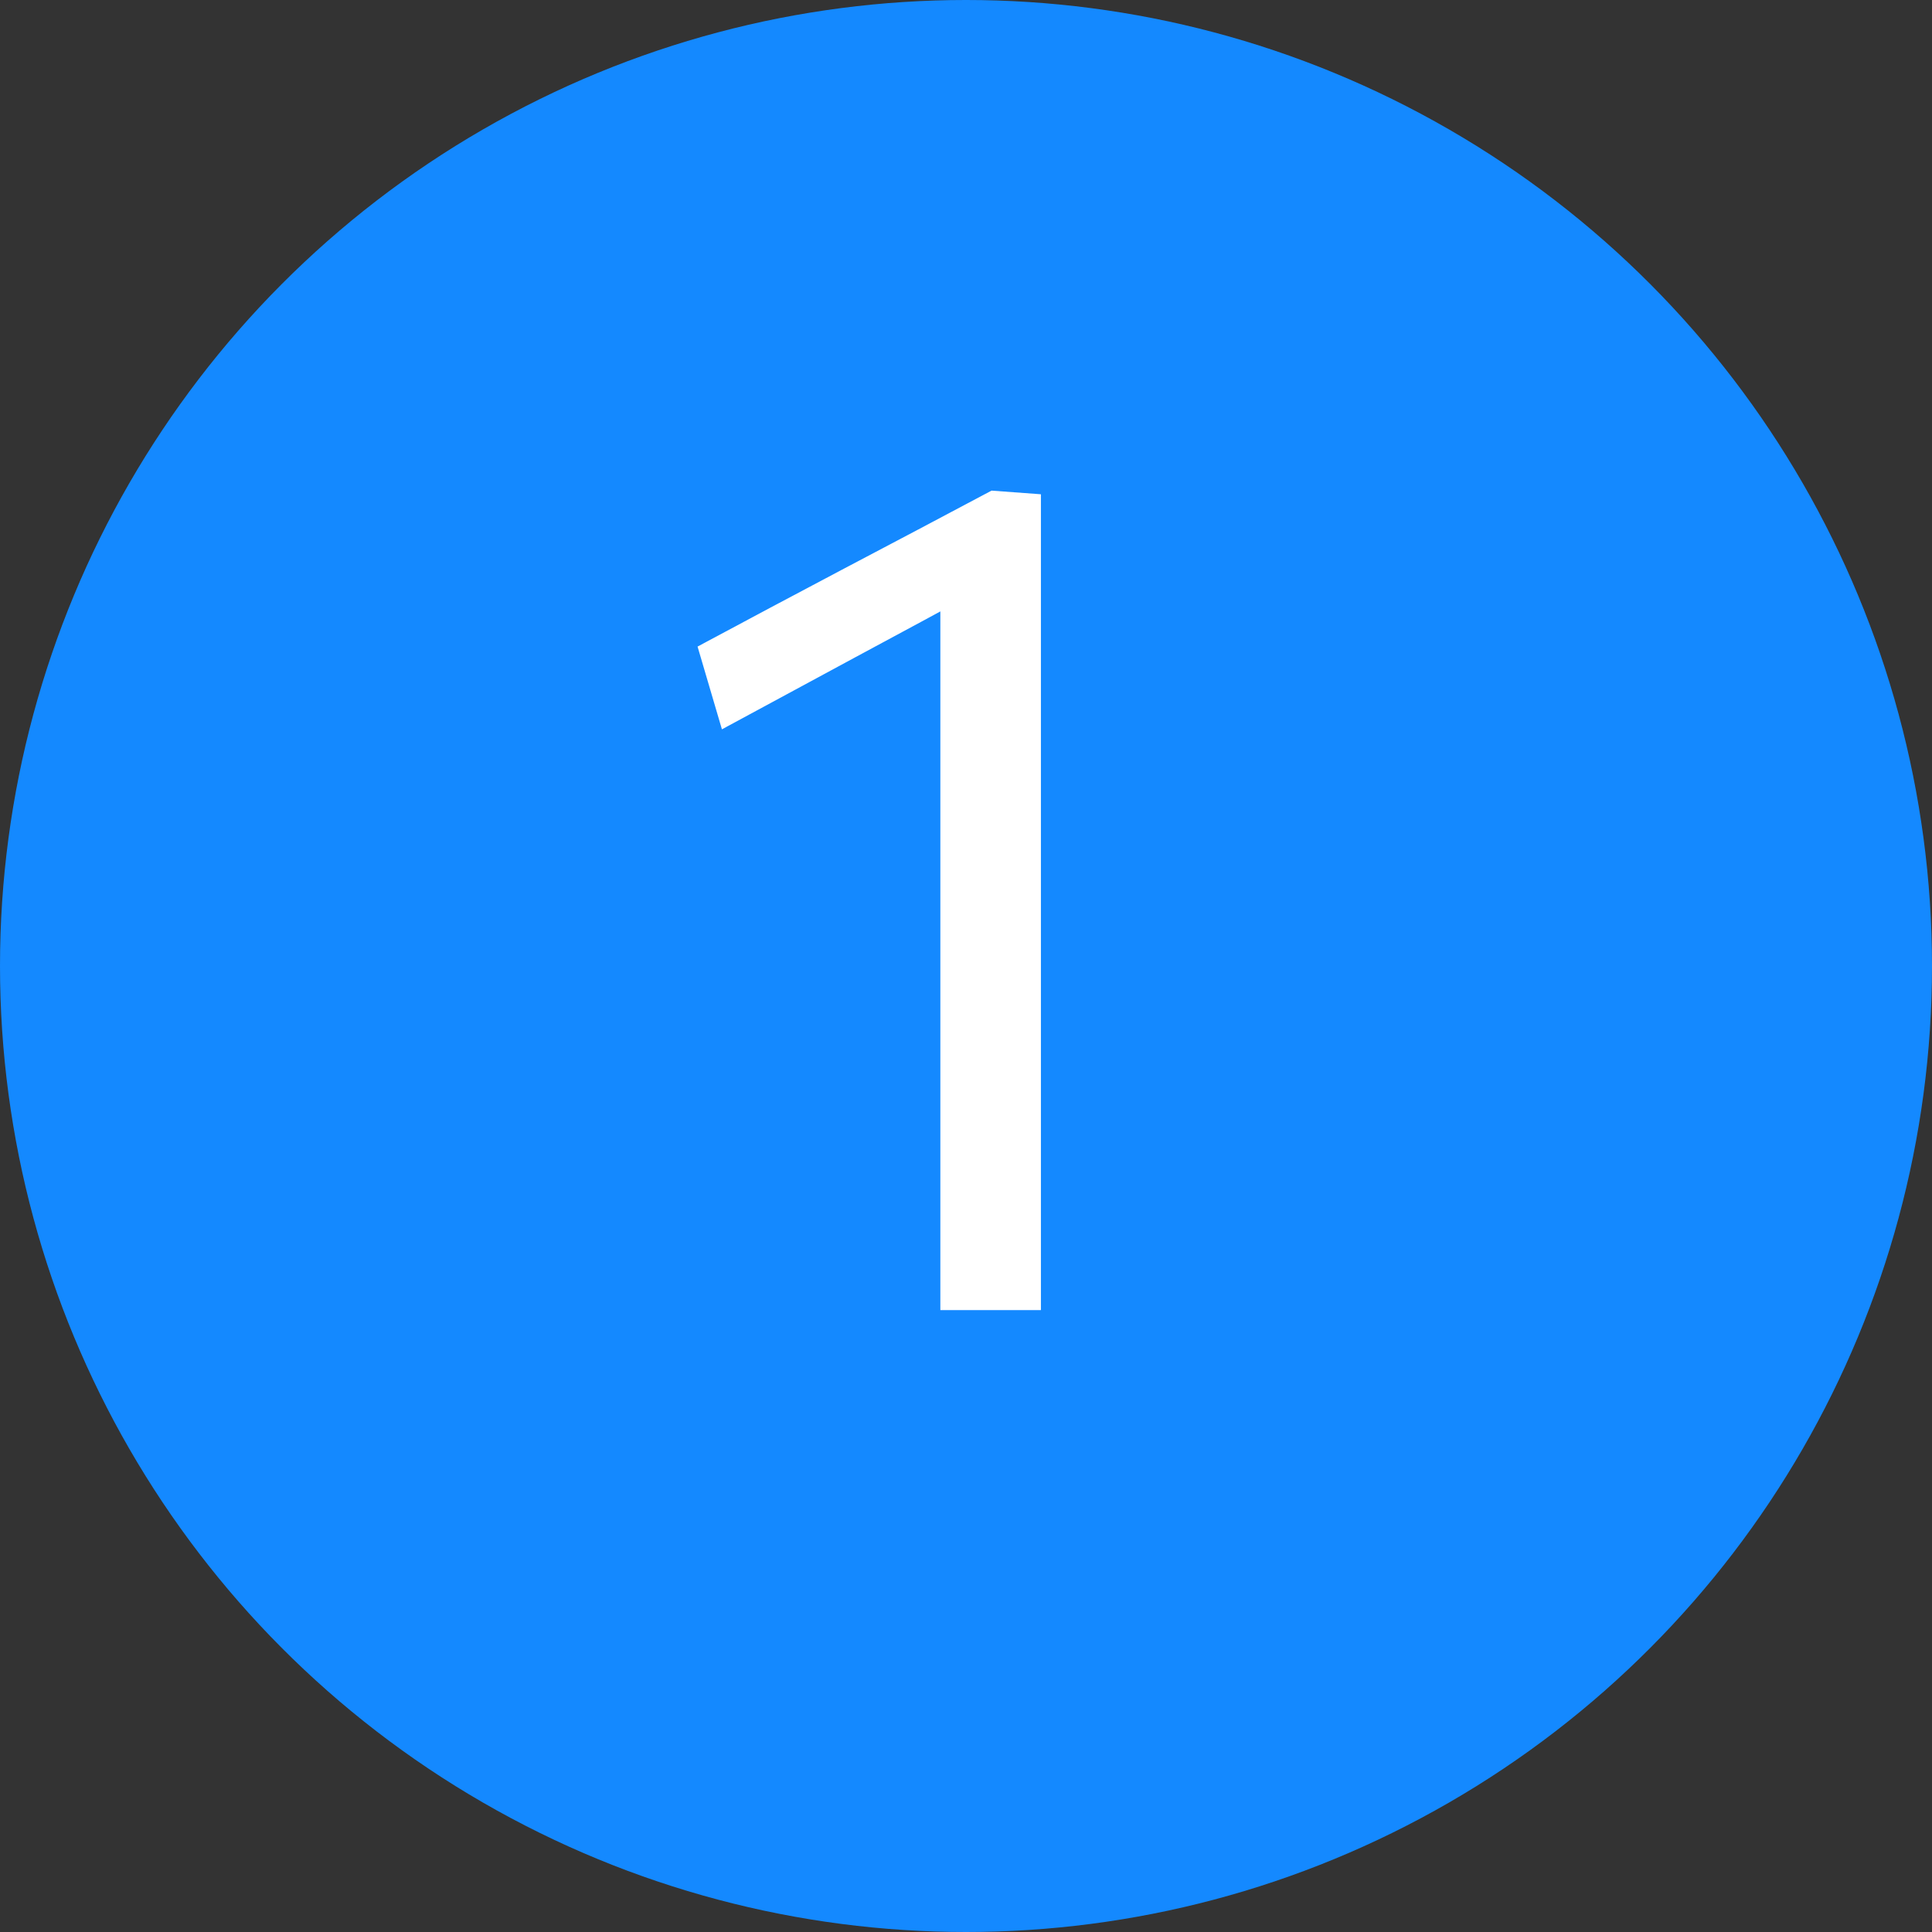 <svg width="18" height="18" viewBox="0 0 18 18" fill="none" xmlns="http://www.w3.org/2000/svg">
<rect x="0" y="0" width="18" height="18" fill="#333333" stroke="none"/>
<circle cx="9" cy="9" r="9" fill="#1489FF"/>
<path d="M6.726 6.795L6.499 6.024C6.954 5.78 7.408 5.538 7.863 5.298C8.321 5.057 8.78 4.815 9.238 4.571L9.21 5.453C8.796 5.678 8.382 5.902 7.968 6.124C7.558 6.346 7.144 6.569 6.726 6.795ZM8.761 12.206C8.761 11.796 8.761 11.402 8.761 11.025C8.761 10.648 8.761 10.232 8.761 9.778V7.393C8.761 6.998 8.761 6.602 8.761 6.207C8.761 5.811 8.761 5.414 8.761 5.015L9.238 4.571L9.698 4.605C9.698 5.019 9.698 5.445 9.698 5.885C9.698 6.325 9.698 6.778 9.698 7.244V9.778C9.698 10.232 9.698 10.648 9.698 11.025C9.698 11.402 9.698 11.796 9.698 12.206H8.761Z" fill="white"/>
</svg>
